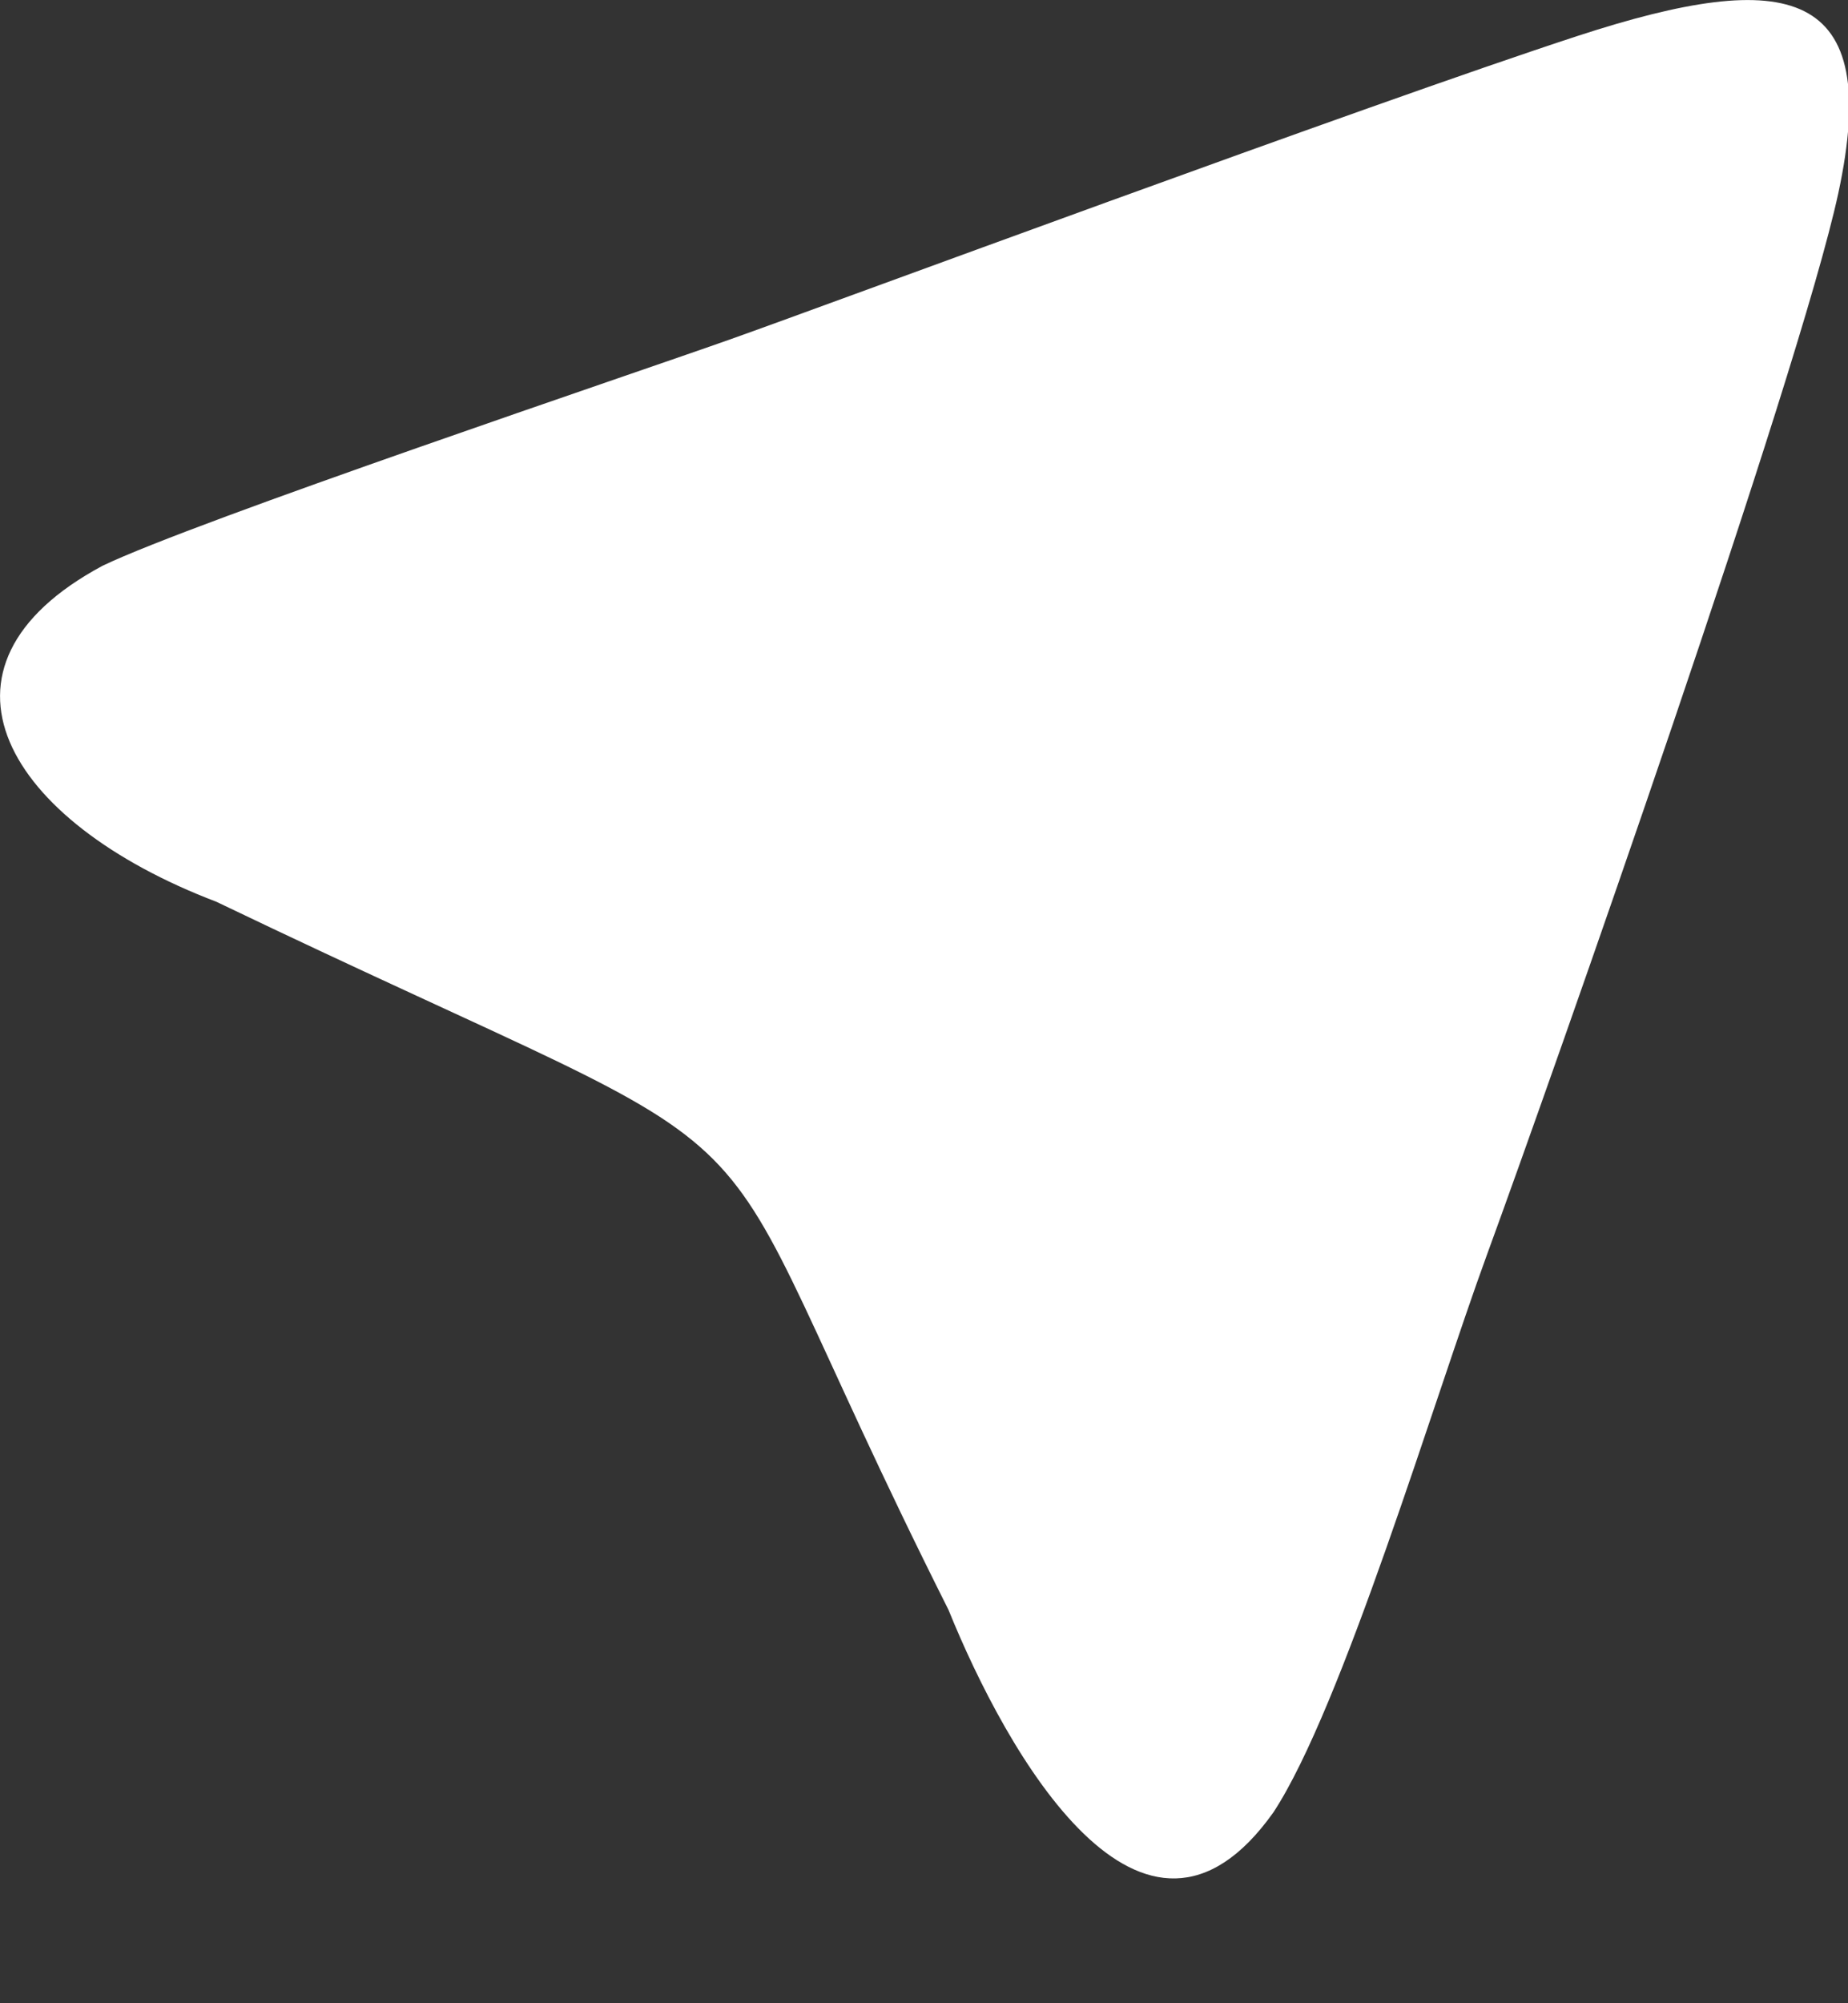 <svg width="12" height="13" xmlns="http://www.w3.org/2000/svg"><rect width="100%" height="100%" fill="#333333" stroke="none"/><path d="M9.655 8.144c.435-1.188 2.026-5.705 2.282-6.89.289-1.34-.316-1.47-1.692-1.021C8.87.682 5.342 1.99 4.748 2.2c-.593.211-3.484 1.183-4.083 1.472-1.224.657-.629 1.659.74 2.18 4.09 1.962 2.928.962 4.754 4.595.376.928 1.262 2.508 2.11 1.314.447-.68 1.044-2.683 1.386-3.617z" fill-rule="nonzero" fill="#FFF"/></svg>